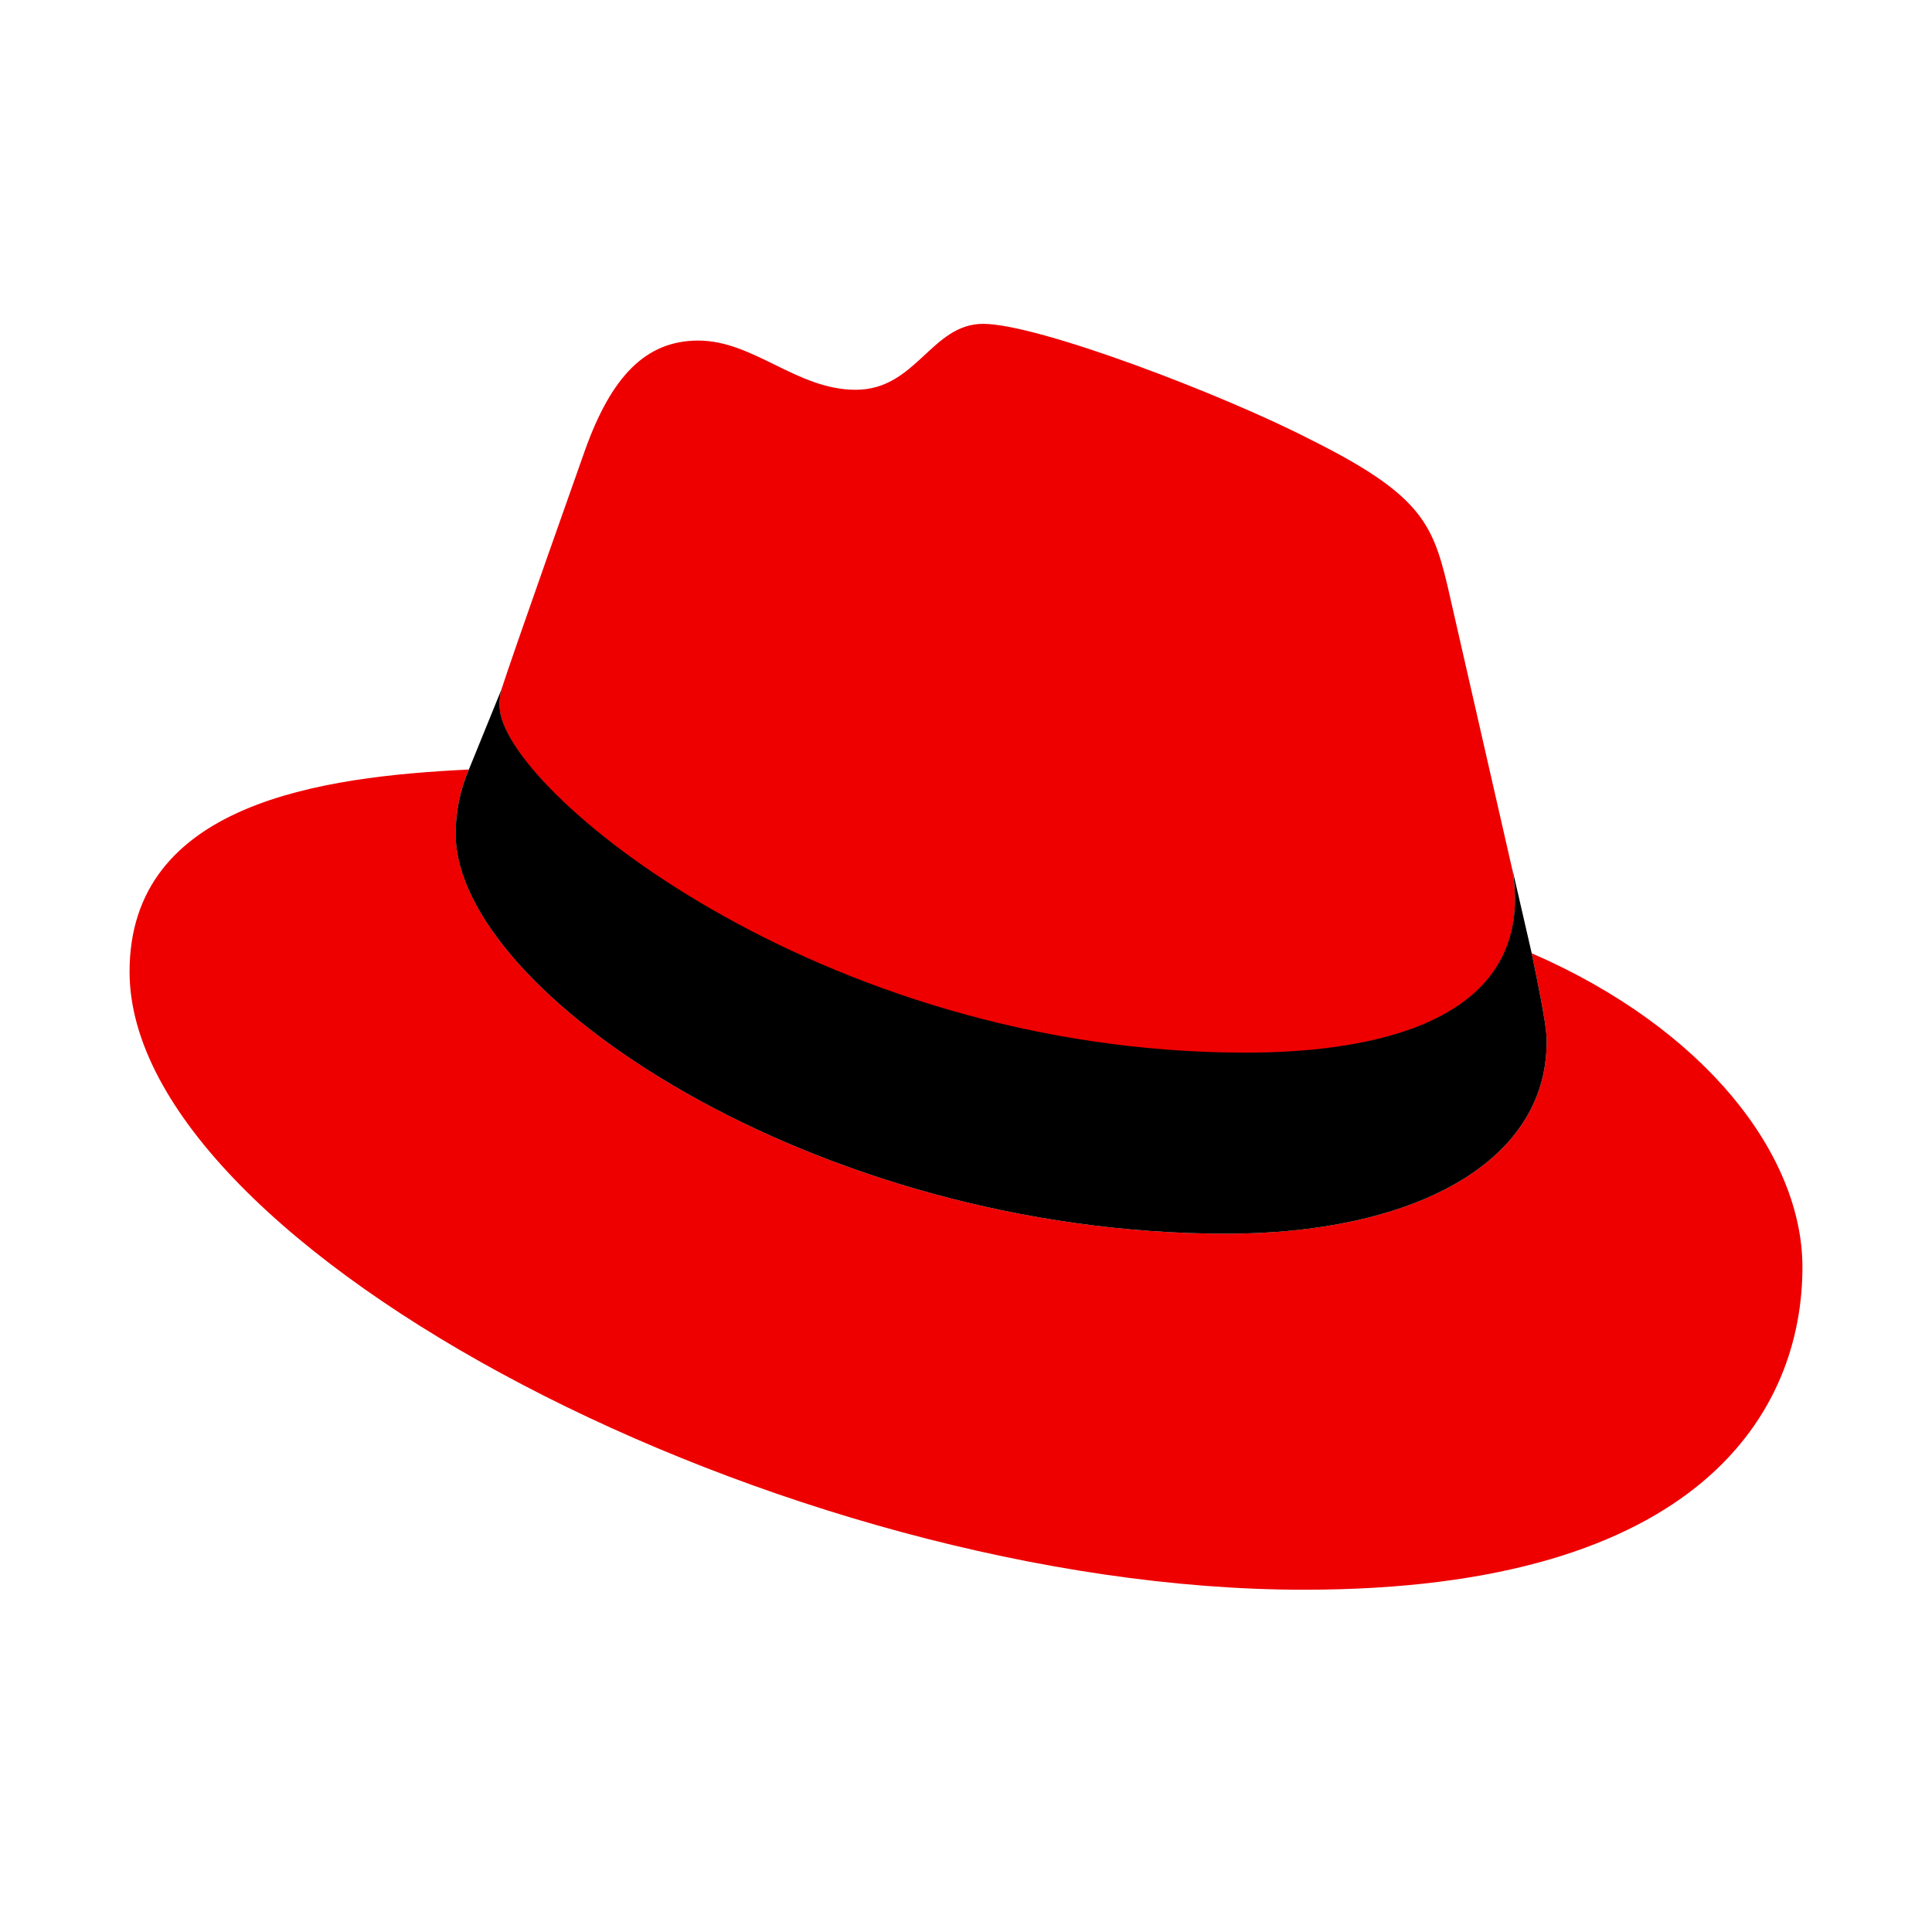 <svg width="32" height="32" viewBox="0 0 32 32" fill="none" xmlns="http://www.w3.org/2000/svg">
<g clip-path="url(#clip0_12_8)">
<path d="M20.638 17.449C22.458 17.449 25.093 17.071 25.093 14.901C25.093 14.735 25.078 14.57 25.049 14.406L23.972 9.689C23.724 8.655 23.506 8.174 21.686 7.271C20.274 6.543 17.201 5.364 16.284 5.364C15.425 5.364 15.177 6.456 14.173 6.456C13.197 6.456 12.484 5.641 11.566 5.641C10.693 5.641 10.125 6.238 9.688 7.461C9.688 7.461 8.465 10.912 8.305 11.421C8.281 11.511 8.271 11.605 8.276 11.698C8.261 13.037 13.547 17.435 20.638 17.449ZM25.37 15.789C25.617 16.983 25.617 17.114 25.617 17.26C25.617 19.299 23.331 20.434 20.317 20.434C13.503 20.434 7.548 16.445 7.548 13.809C7.547 13.444 7.621 13.082 7.766 12.746C5.32 12.863 2.146 13.3 2.146 16.095C2.146 20.682 13.008 26.331 21.599 26.331C28.195 26.331 29.854 23.346 29.854 20.988C29.854 19.138 28.253 17.042 25.37 15.789Z" fill="#EE0000"/>
<path d="M25.37 15.789C25.617 16.983 25.617 17.114 25.617 17.26C25.617 19.299 23.331 20.434 20.317 20.434C13.503 20.434 7.547 16.445 7.547 13.809C7.547 13.444 7.621 13.082 7.766 12.746L8.305 11.421C8.281 11.511 8.271 11.605 8.276 11.698C8.276 13.037 13.561 17.435 20.637 17.435C22.457 17.435 25.093 17.056 25.093 14.887C25.093 14.721 25.078 14.555 25.049 14.392L25.37 15.789Z" fill="black"/>
</g>
<defs>
<clipPath id="clip0_12_8">
<rect width="28" height="21.259" fill="white" transform="translate(2 5.218)"/>
</clipPath>
</defs>
</svg>

